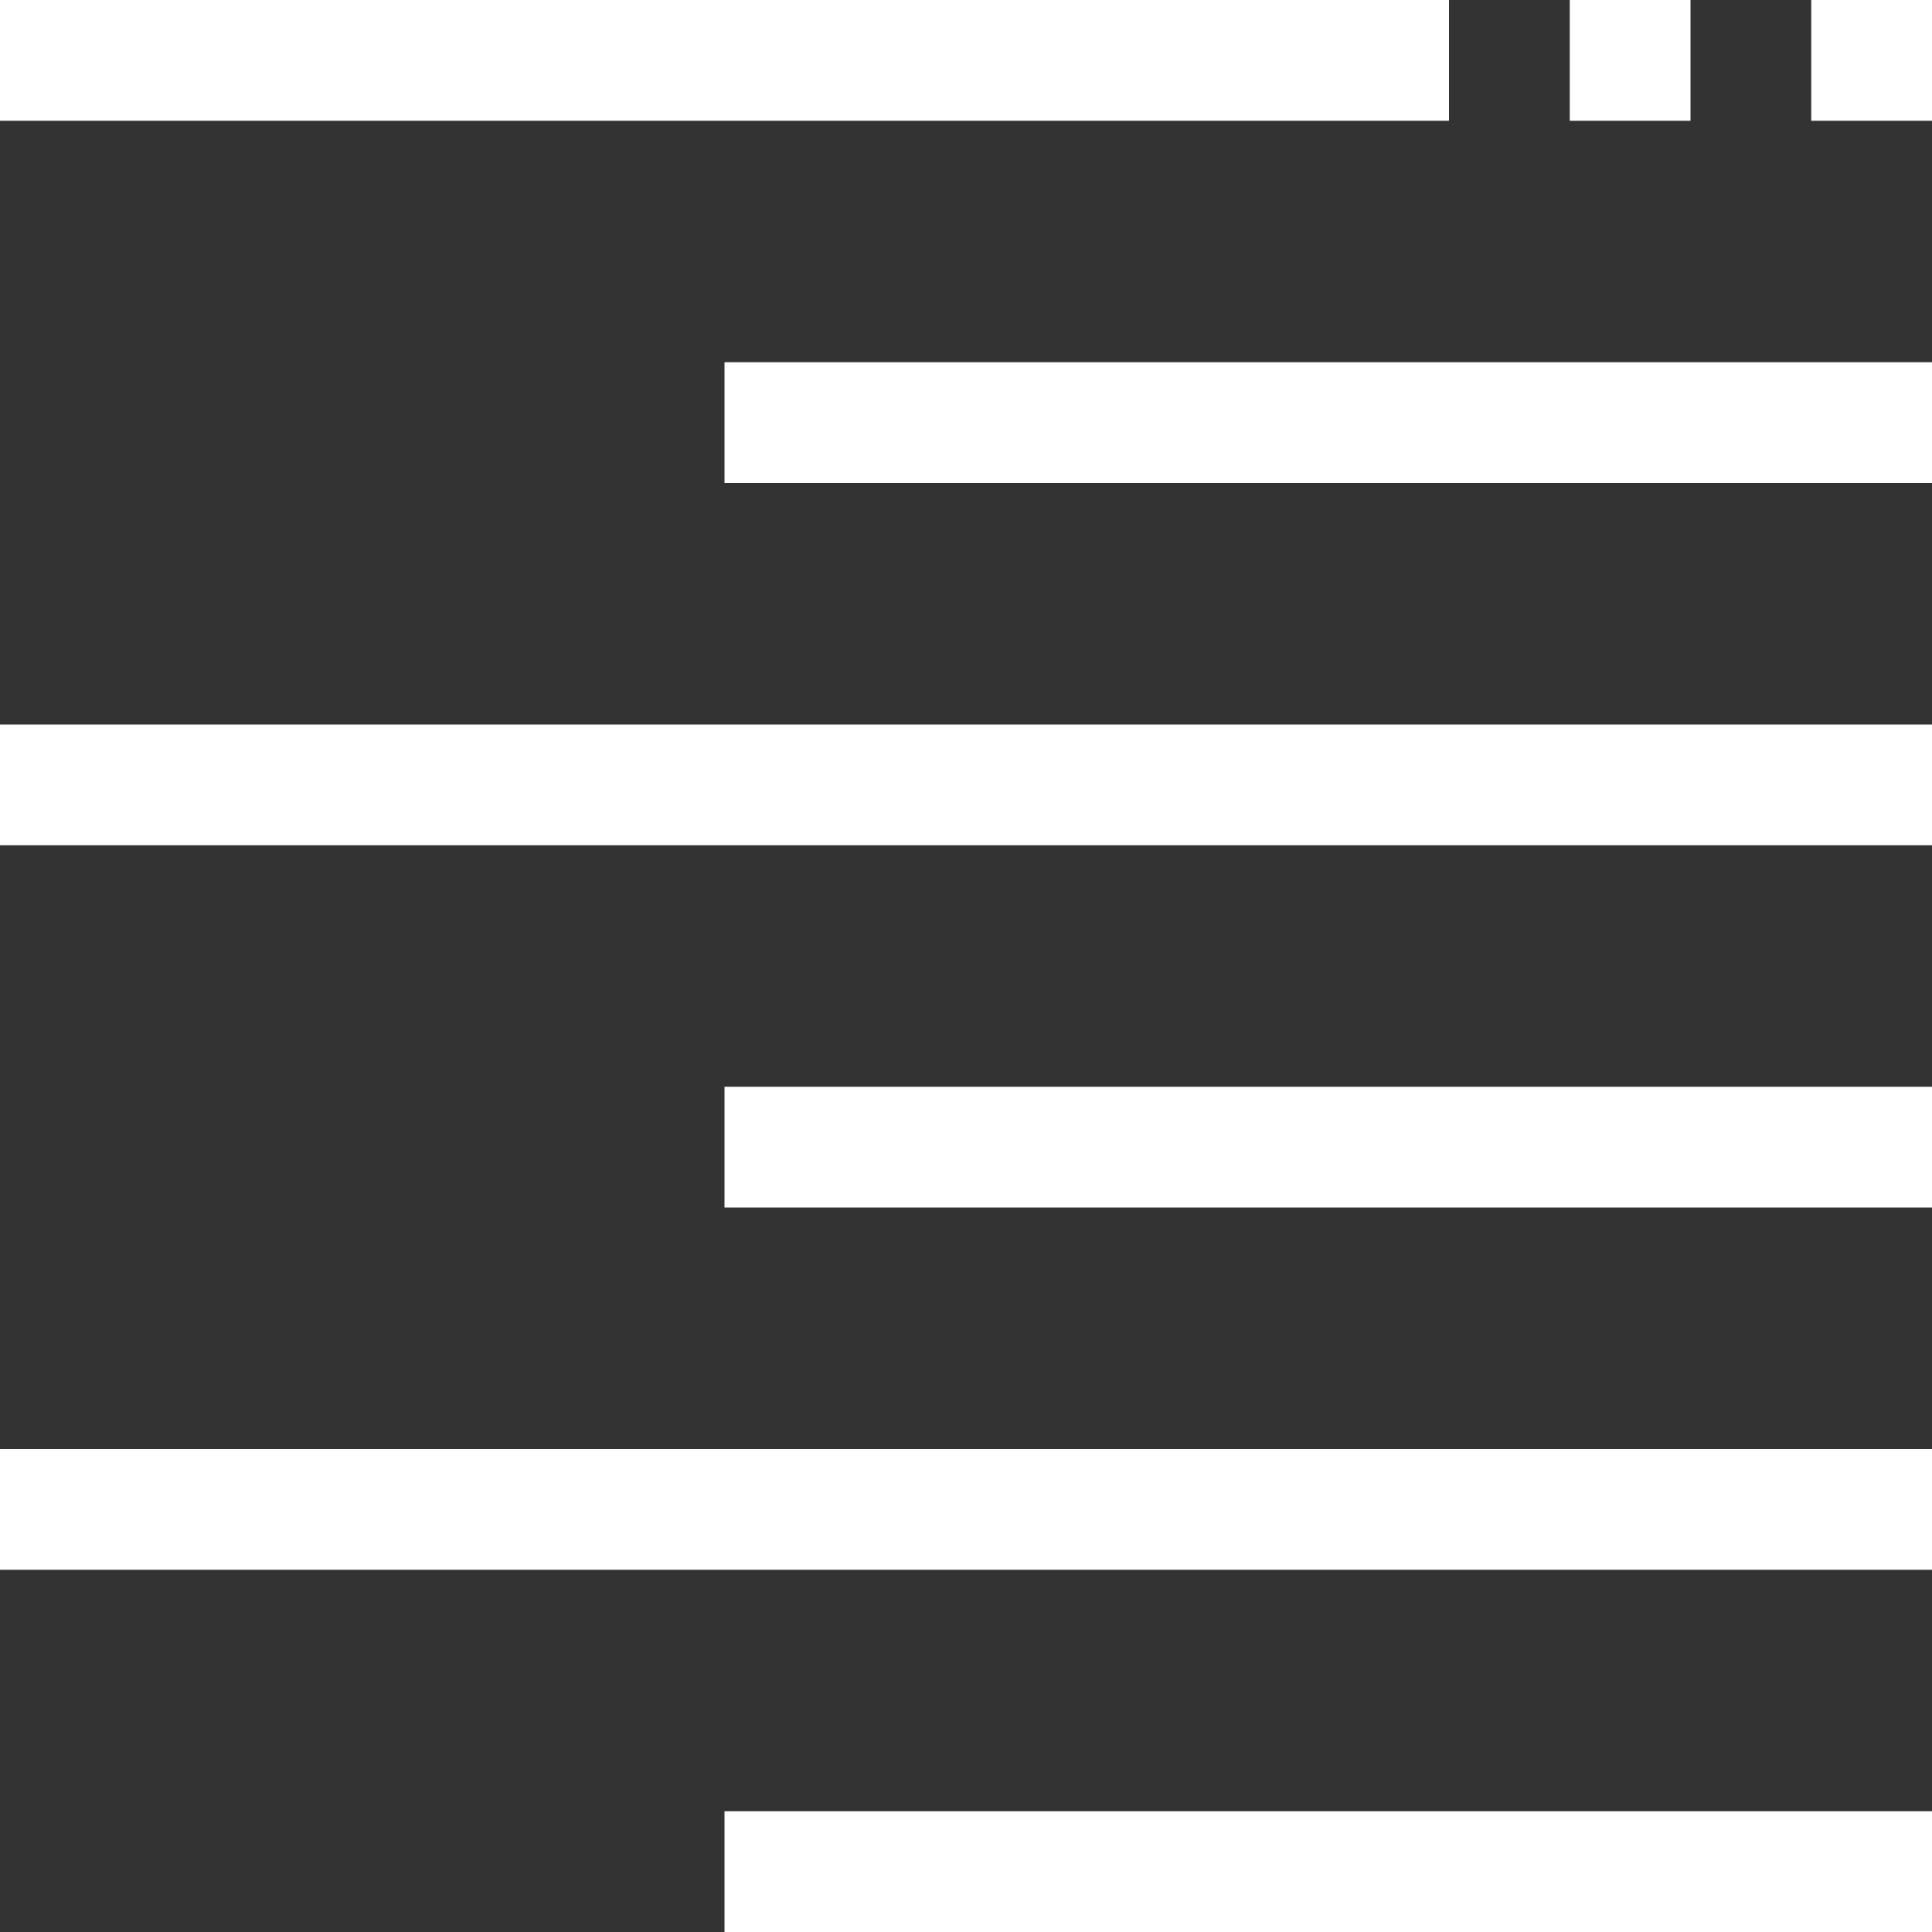 <?xml version="1.0" encoding="UTF-8" standalone="no"?>
<!DOCTYPE svg PUBLIC "-//W3C//DTD SVG 1.1//EN" "http://www.w3.org/Graphics/SVG/1.1/DTD/svg11.dtd">
<svg version="1.1" xmlns="http://www.w3.org/2000/svg" xmlns:xlink="http://www.w3.org/1999/xlink" preserveAspectRatio="xMidYMid meet" viewBox="0 0 640 640" width="640" height="640"><rect x="0" y="0" width="640" height="640" fill="#333333" stroke="none"/><defs><path d="M480 0C480 0 480 0 480 0C480 24 480 37.33 480 40C480 40 480 40 480 40C192 40 32 40 0 40C0 40 0 40 0 40C0 16 0 2.67 0 0C0 0 0 0 0 0C288 0 448 0 480 0Z" id="cEqVz9dSl"></path><path d="M640 120C640 120 640 120 640 120C640 144 640 157.33 640 160C640 160 640 160 640 160C400 160 266.67 160 240 160C240 160 240 160 240 160C240 136 240 122.67 240 120C240 120 240 120 240 120C480 120 613.33 120 640 120Z" id="a1XHhfxfzZ"></path><path d="M640 240C640 240 640 240 640 240C640 264 640 277.33 640 280C640 280 640 280 640 280C256 280 42.67 280 0 280C0 280 0 280 0 280C0 256 0 242.67 0 240C0 240 0 240 0 240C384 240 597.33 240 640 240Z" id="c5WDXIB1C"></path><path d="M640 480C640 480 640 480 640 480C640 504 640 517.33 640 520C640 520 640 520 640 520C256 520 42.67 520 0 520C0 520 0 520 0 520C0 496 0 482.67 0 480C0 480 0 480 0 480C384 480 597.33 480 640 480Z" id="eg6XN2pGn"></path><path d="M640 360C640 360 640 360 640 360C640 384 640 397.33 640 400C640 400 640 400 640 400C400 400 266.67 400 240 400C240 400 240 400 240 400C240 376 240 362.67 240 360C240 360 240 360 240 360C480 360 613.33 360 640 360Z" id="b3vb7TB55"></path><path d="M640 600C640 600 640 600 640 600C640 624 640 637.33 640 640C640 640 640 640 640 640C400 640 266.67 640 240 640C240 640 240 640 240 640C240 616 240 602.67 240 600C240 600 240 600 240 600C480 600 613.33 600 640 600Z" id="anDDIdQBe"></path><path d="M640 0C640 0 640 0 640 0C640 24 640 37.33 640 40C640 40 640 40 640 40C616 40 602.67 40 600 40C600 40 600 40 600 40C600 16 600 2.67 600 0C600 0 600 0 600 0C624 0 637.33 0 640 0Z" id="c8DSPCTJM"></path><path d="M560 0C560 0 560 0 560 0C560 24 560 37.33 560 40C560 40 560 40 560 40C536 40 522.67 40 520 40C520 40 520 40 520 40C520 16 520 2.67 520 0C520 0 520 0 520 0C544 0 557.33 0 560 0Z" id="clsJNoeGa"></path></defs><g><g><g><use xlink:href="#cEqVz9dSl" opacity="1" fill="#ffffff" fill-opacity="1"></use><g><use xlink:href="#cEqVz9dSl" opacity="1" fill-opacity="0" stroke="#000000" stroke-width="1" stroke-opacity="0"></use></g></g><g><use xlink:href="#a1XHhfxfzZ" opacity="1" fill="#ffffff" fill-opacity="1"></use><g><use xlink:href="#a1XHhfxfzZ" opacity="1" fill-opacity="0" stroke="#000000" stroke-width="1" stroke-opacity="0"></use></g></g><g><use xlink:href="#c5WDXIB1C" opacity="1" fill="#ffffff" fill-opacity="1"></use><g><use xlink:href="#c5WDXIB1C" opacity="1" fill-opacity="0" stroke="#000000" stroke-width="1" stroke-opacity="0"></use></g></g><g><use xlink:href="#eg6XN2pGn" opacity="1" fill="#ffffff" fill-opacity="1"></use><g><use xlink:href="#eg6XN2pGn" opacity="1" fill-opacity="0" stroke="#000000" stroke-width="1" stroke-opacity="0"></use></g></g><g><use xlink:href="#b3vb7TB55" opacity="1" fill="#ffffff" fill-opacity="1"></use><g><use xlink:href="#b3vb7TB55" opacity="1" fill-opacity="0" stroke="#000000" stroke-width="1" stroke-opacity="0"></use></g></g><g><use xlink:href="#anDDIdQBe" opacity="1" fill="#ffffff" fill-opacity="1"></use><g><use xlink:href="#anDDIdQBe" opacity="1" fill-opacity="0" stroke="#000000" stroke-width="1" stroke-opacity="0"></use></g></g><g><use xlink:href="#c8DSPCTJM" opacity="1" fill="#ffffff" fill-opacity="1"></use><g><use xlink:href="#c8DSPCTJM" opacity="1" fill-opacity="0" stroke="#000000" stroke-width="1" stroke-opacity="0"></use></g></g><g><use xlink:href="#clsJNoeGa" opacity="1" fill="#ffffff" fill-opacity="1"></use><g><use xlink:href="#clsJNoeGa" opacity="1" fill-opacity="0" stroke="#000000" stroke-width="1" stroke-opacity="0"></use></g></g></g></g></svg>